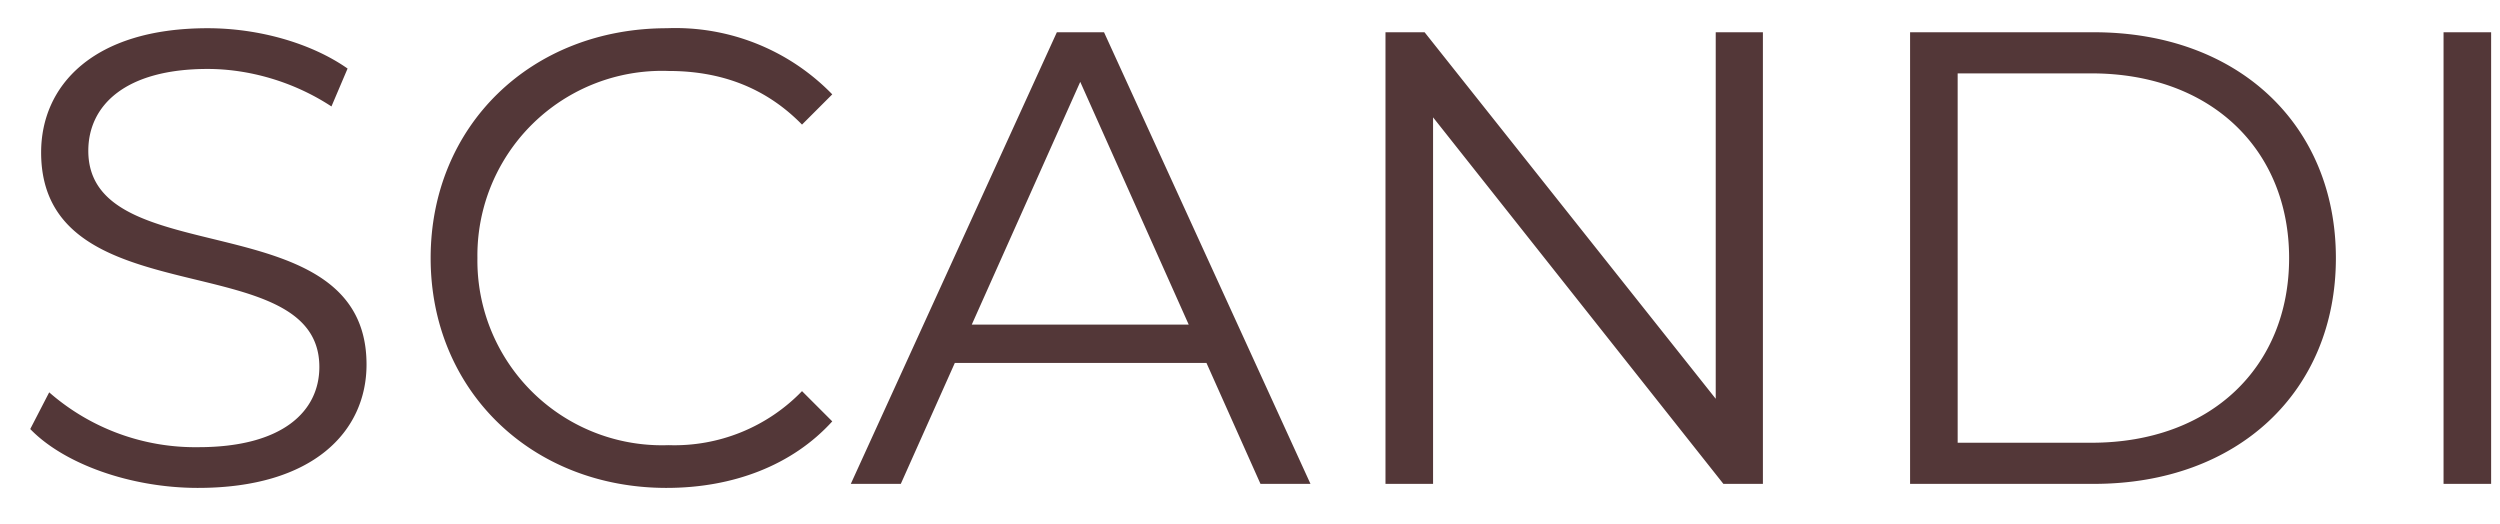 <svg width="62" height="13" fill="none" xmlns="http://www.w3.org/2000/svg"><path d="M4.91 12.1c2.87 0 4.18-1.41 4.18-3.06 0-4.08-6.9-2.22-6.9-5.3 0-1.12.91-2.03 2.96-2.03 1 0 2.11.3 3.07.93l.4-.94c-.9-.63-2.2-1-3.47-1C2.3.7 1.02 2.13 1.02 3.78c0 4.14 6.9 2.25 6.9 5.32 0 1.1-.91 1.99-3 1.99a5.5 5.5 0 0 1-3.7-1.36l-.47.91c.83.86 2.48 1.46 4.16 1.46Zm11.62 0c1.65 0 3.12-.56 4.11-1.65l-.75-.75a4.4 4.4 0 0 1-3.31 1.34 4.58 4.58 0 0 1-4.74-4.64 4.58 4.58 0 0 1 4.74-4.64c1.28 0 2.4.4 3.31 1.33l.75-.75A5.42 5.42 0 0 0 16.54.7c-3.37 0-5.86 2.42-5.86 5.7 0 3.28 2.5 5.7 5.85 5.7Zm14.72-.1h1.25L27.38.8h-1.17L21.1 12h1.24l1.34-3h6.24l1.34 3ZM24.1 8.05l2.69-6.02 2.69 6.02H24.1ZM42.55.8v9.09L35.33.8h-.97V12h1.18V2.91l7.2 9.09h.98V.8h-1.17ZM47.37 12h4.56c3.58 0 6-2.3 6-5.6s-2.42-5.6-6-5.6h-4.56V12Zm1.18-1.02V1.82h3.32c2.97 0 4.9 1.9 4.9 4.58 0 2.69-1.93 4.58-4.9 4.58h-3.32ZM60.6 12h1.18V.8H60.6V12Z" fill="#533738"/></svg>